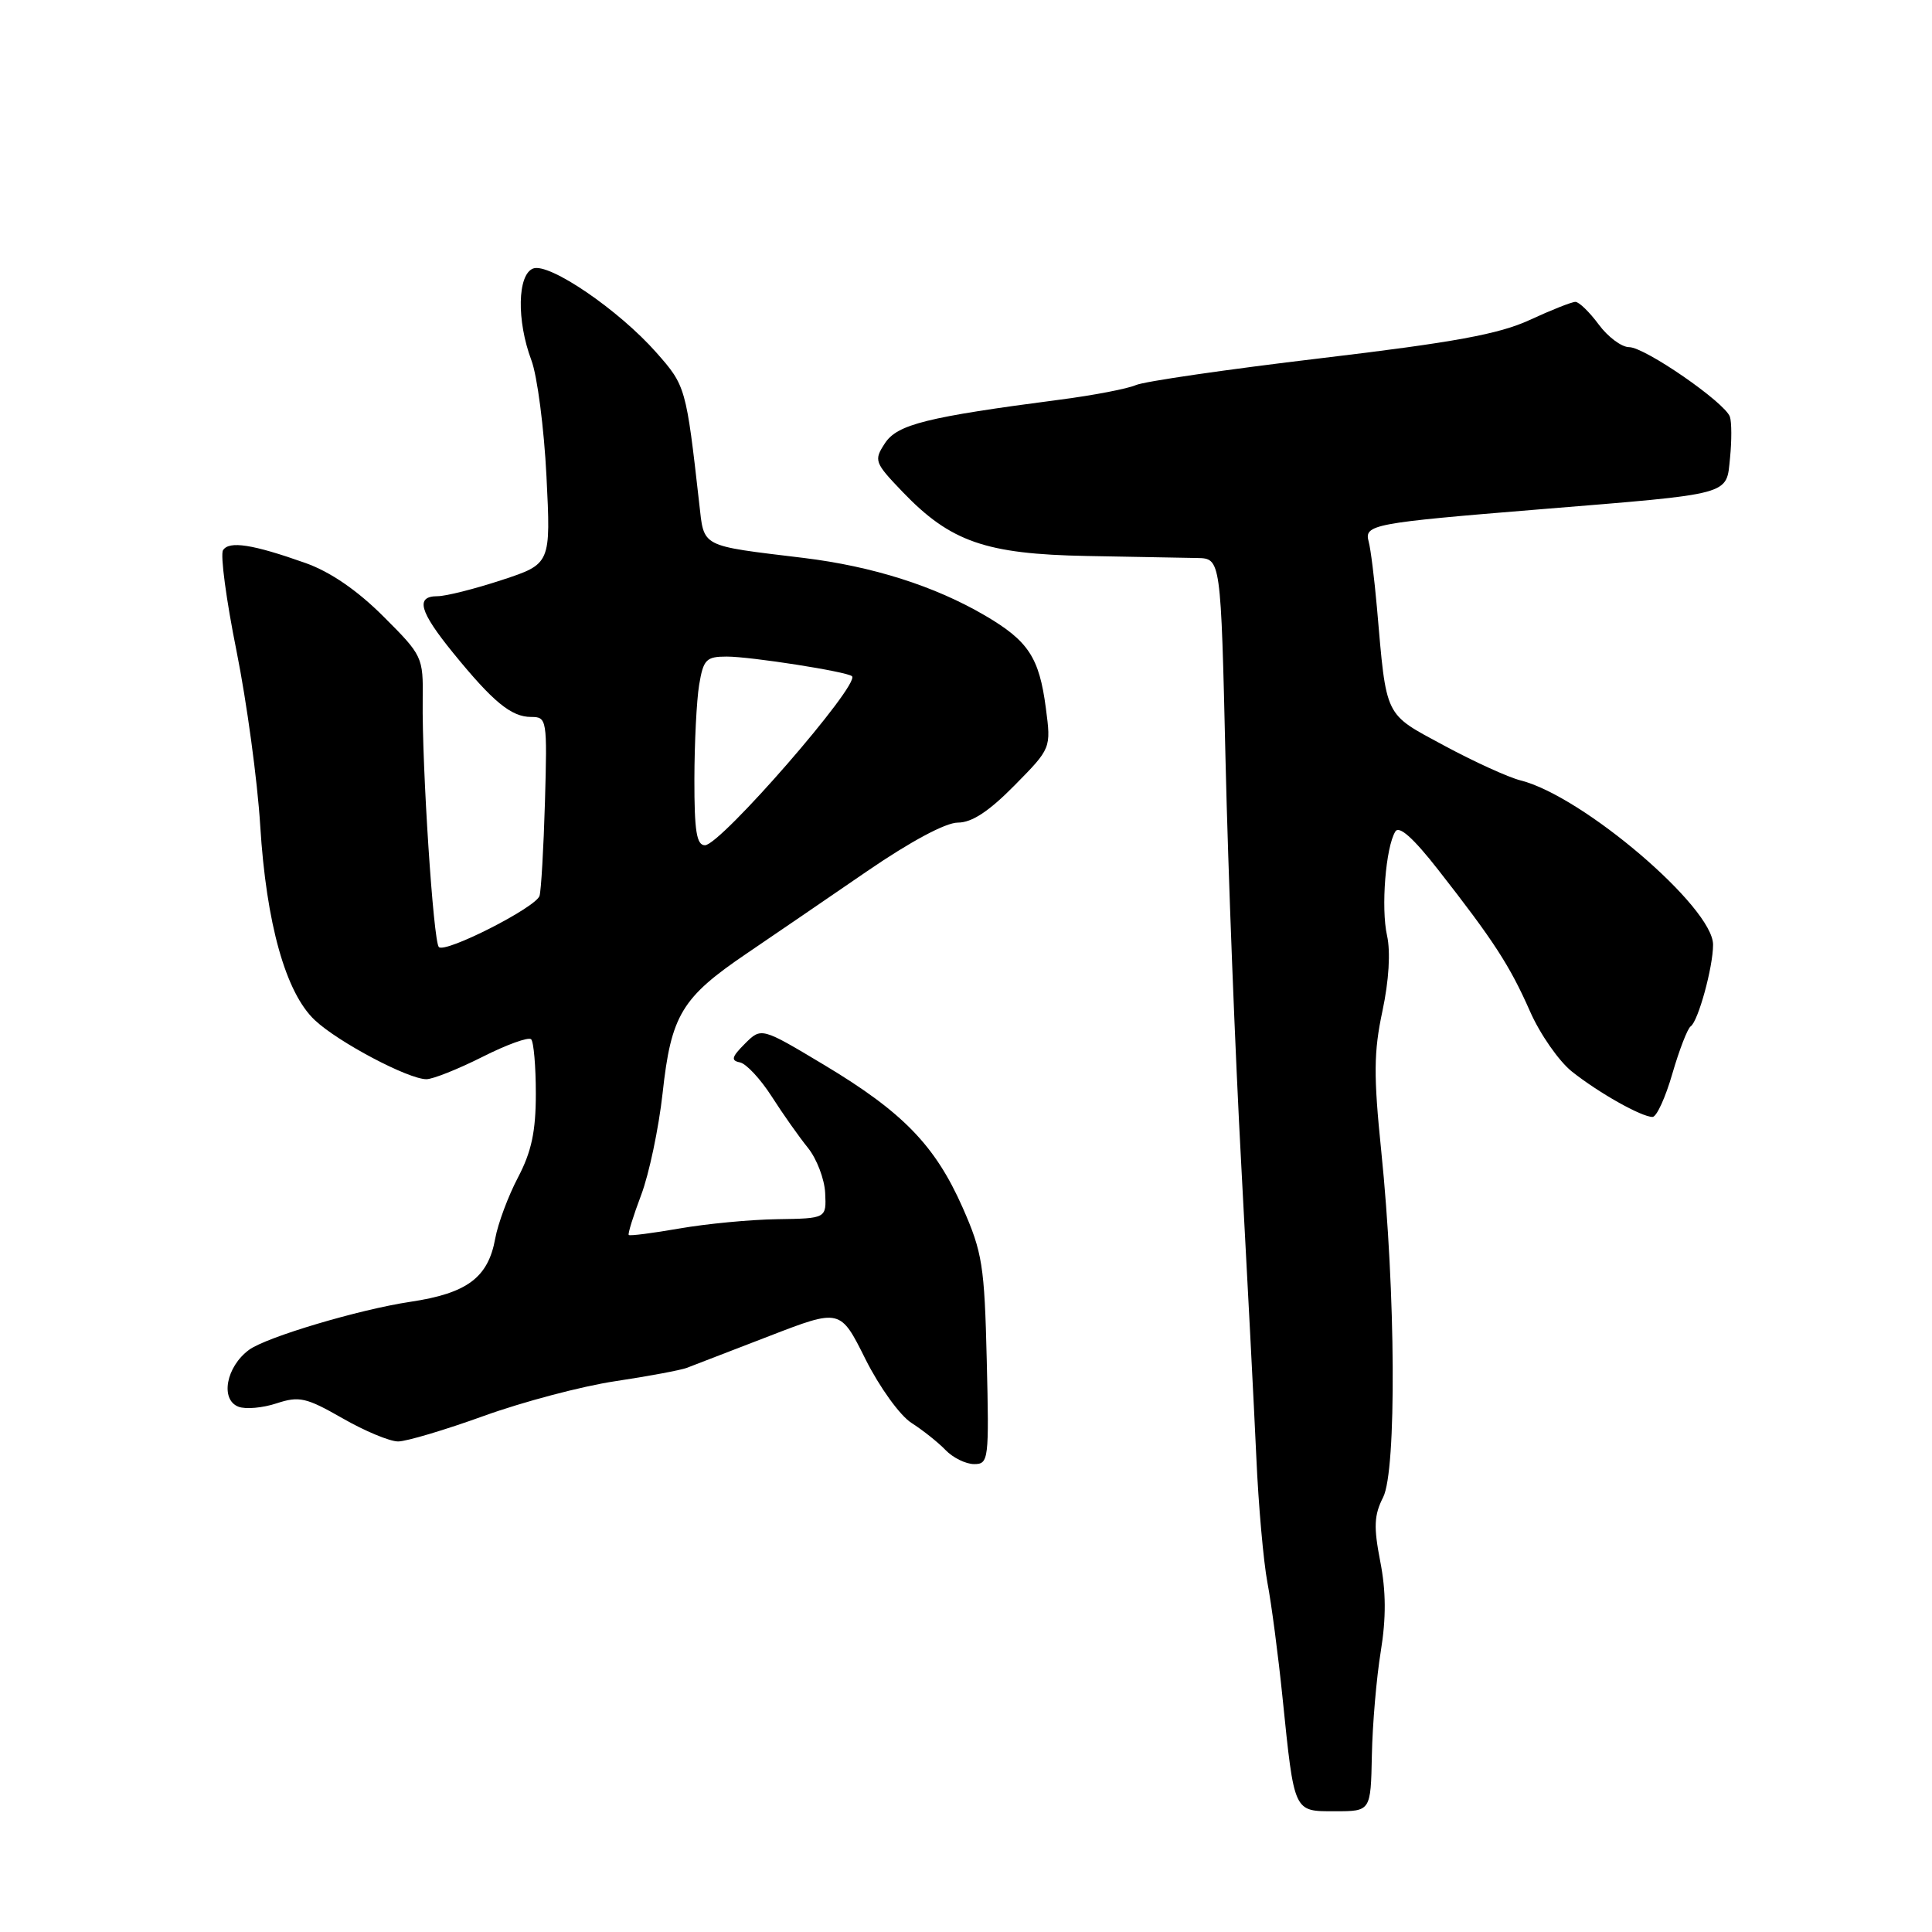 <?xml version="1.0" encoding="UTF-8" standalone="no"?>
<!DOCTYPE svg PUBLIC "-//W3C//DTD SVG 1.1//EN" "http://www.w3.org/Graphics/SVG/1.1/DTD/svg11.dtd" >
<svg xmlns="http://www.w3.org/2000/svg" xmlns:xlink="http://www.w3.org/1999/xlink" version="1.1" viewBox="0 0 256 256">
 <g >
 <path fill="currentColor"
d=" M 181.78 232.57 C 181.86 228.49 182.39 222.30 182.96 218.82 C 183.68 214.38 183.66 210.83 182.89 206.90 C 182.00 202.32 182.07 200.76 183.27 198.40 C 185.07 194.87 184.94 171.21 183.02 152.50 C 182.00 142.54 182.02 139.39 183.18 133.97 C 184.04 129.93 184.27 126.12 183.79 123.97 C 182.97 120.31 183.61 112.25 184.89 110.18 C 185.39 109.36 187.27 111.03 190.55 115.23 C 197.91 124.63 200.07 127.96 202.73 134.00 C 204.06 137.03 206.57 140.62 208.29 141.99 C 211.85 144.82 217.51 148.00 218.97 148.00 C 219.51 148.00 220.69 145.41 221.60 142.25 C 222.52 139.09 223.61 136.28 224.02 136.00 C 225.01 135.35 226.99 128.15 226.99 125.18 C 227.01 120.23 209.71 105.47 201.49 103.41 C 199.86 103.00 195.30 100.92 191.35 98.79 C 183.35 94.47 183.74 95.29 182.45 80.50 C 182.11 76.65 181.62 72.73 181.36 71.78 C 180.73 69.51 181.83 69.30 204.00 67.49 C 229.83 65.38 228.72 65.68 229.24 60.66 C 229.47 58.37 229.46 55.92 229.22 55.22 C 228.54 53.31 217.95 46.00 215.87 46.00 C 214.87 46.00 213.06 44.65 211.84 43.00 C 210.62 41.35 209.23 40.00 208.75 40.00 C 208.27 40.00 205.54 41.08 202.69 42.40 C 198.60 44.28 192.73 45.36 175.00 47.47 C 162.62 48.94 151.60 50.54 150.50 51.03 C 149.40 51.51 144.90 52.38 140.50 52.95 C 122.80 55.26 118.90 56.23 117.26 58.73 C 115.77 61.01 115.86 61.28 119.60 65.18 C 125.94 71.79 130.61 73.42 144.00 73.67 C 150.32 73.79 156.91 73.91 158.64 73.94 C 161.77 74.00 161.77 74.00 162.39 100.75 C 162.73 115.46 163.67 139.65 164.48 154.50 C 165.28 169.35 166.18 186.71 166.47 193.09 C 166.75 199.46 167.42 206.94 167.94 209.71 C 168.47 212.48 169.37 219.33 169.94 224.93 C 171.52 240.32 171.37 240.00 176.92 240.00 C 181.63 240.00 181.63 240.00 181.78 232.57 Z  M 130.75 180.25 C 130.45 167.68 130.17 165.94 127.55 160.00 C 123.91 151.77 119.62 147.35 109.19 141.10 C 100.88 136.12 100.88 136.12 98.70 138.30 C 96.95 140.05 96.82 140.53 98.04 140.77 C 98.87 140.93 100.76 142.96 102.25 145.28 C 103.73 147.60 105.90 150.67 107.06 152.10 C 108.22 153.54 109.25 156.23 109.34 158.08 C 109.50 161.45 109.50 161.45 103.00 161.55 C 99.42 161.60 93.59 162.16 90.04 162.78 C 86.48 163.40 83.46 163.79 83.31 163.64 C 83.17 163.50 83.91 161.12 84.95 158.36 C 86.00 155.60 87.28 149.52 87.80 144.84 C 88.93 134.49 90.32 132.19 98.93 126.35 C 102.54 123.90 109.72 118.99 114.88 115.45 C 120.64 111.50 125.30 109.00 126.92 109.00 C 128.78 109.00 131.03 107.52 134.43 104.07 C 139.28 99.15 139.28 99.15 138.58 93.82 C 137.70 87.11 136.27 84.93 130.52 81.56 C 123.84 77.65 115.64 75.05 106.50 73.93 C 92.65 72.25 93.32 72.60 92.65 66.70 C 90.92 51.36 90.85 51.11 87.00 46.75 C 82.01 41.08 72.76 34.77 70.64 35.58 C 68.56 36.38 68.44 42.48 70.41 47.73 C 71.19 49.80 72.09 56.72 72.41 63.11 C 72.99 74.72 72.99 74.72 66.48 76.86 C 62.89 78.04 59.07 79.00 57.98 79.00 C 55.01 79.00 55.56 81.00 60.05 86.52 C 65.34 93.02 67.75 95.00 70.38 95.00 C 72.47 95.00 72.52 95.30 72.21 106.25 C 72.03 112.44 71.70 118.05 71.49 118.71 C 70.98 120.26 59.01 126.34 58.15 125.49 C 57.42 124.76 55.90 101.54 56.01 92.72 C 56.08 87.05 55.99 86.86 50.79 81.67 C 47.34 78.22 43.76 75.77 40.50 74.61 C 33.48 72.12 30.35 71.63 29.55 72.91 C 29.18 73.52 29.98 79.53 31.34 86.26 C 32.69 92.99 34.11 103.40 34.48 109.39 C 35.28 122.38 37.86 131.56 41.72 135.18 C 44.83 138.10 54.10 143.00 56.50 143.00 C 57.35 143.00 60.69 141.67 63.91 140.05 C 67.13 138.42 70.04 137.37 70.38 137.71 C 70.72 138.05 71.00 141.30 71.00 144.92 C 71.00 149.92 70.43 152.60 68.64 156.01 C 67.34 158.48 65.98 162.13 65.62 164.11 C 64.68 169.30 61.90 171.37 54.35 172.50 C 47.60 173.51 35.30 177.17 33.00 178.86 C 29.96 181.10 29.15 185.46 31.60 186.40 C 32.54 186.76 34.81 186.56 36.65 185.95 C 39.64 184.97 40.56 185.17 45.37 187.92 C 48.32 189.62 51.65 191.00 52.75 191.00 C 53.86 191.00 58.98 189.47 64.13 187.61 C 69.28 185.75 77.10 183.68 81.50 183.02 C 85.90 182.36 90.17 181.56 91.00 181.25 C 91.83 180.93 96.74 179.04 101.92 177.04 C 111.34 173.40 111.34 173.40 114.68 180.10 C 116.54 183.81 119.25 187.57 120.77 188.54 C 122.27 189.50 124.31 191.12 125.29 192.14 C 126.27 193.16 127.98 194.00 129.08 194.00 C 131.00 194.00 131.07 193.45 130.75 180.25 Z  M 92.01 103.25 C 92.02 98.44 92.30 92.81 92.64 90.75 C 93.20 87.38 93.57 87.00 96.30 87.00 C 99.47 87.00 112.21 88.99 112.89 89.60 C 114.05 90.63 95.47 112.00 93.41 112.00 C 92.30 112.00 92.00 110.12 92.01 103.25 Z "/>
</g>
</svg>